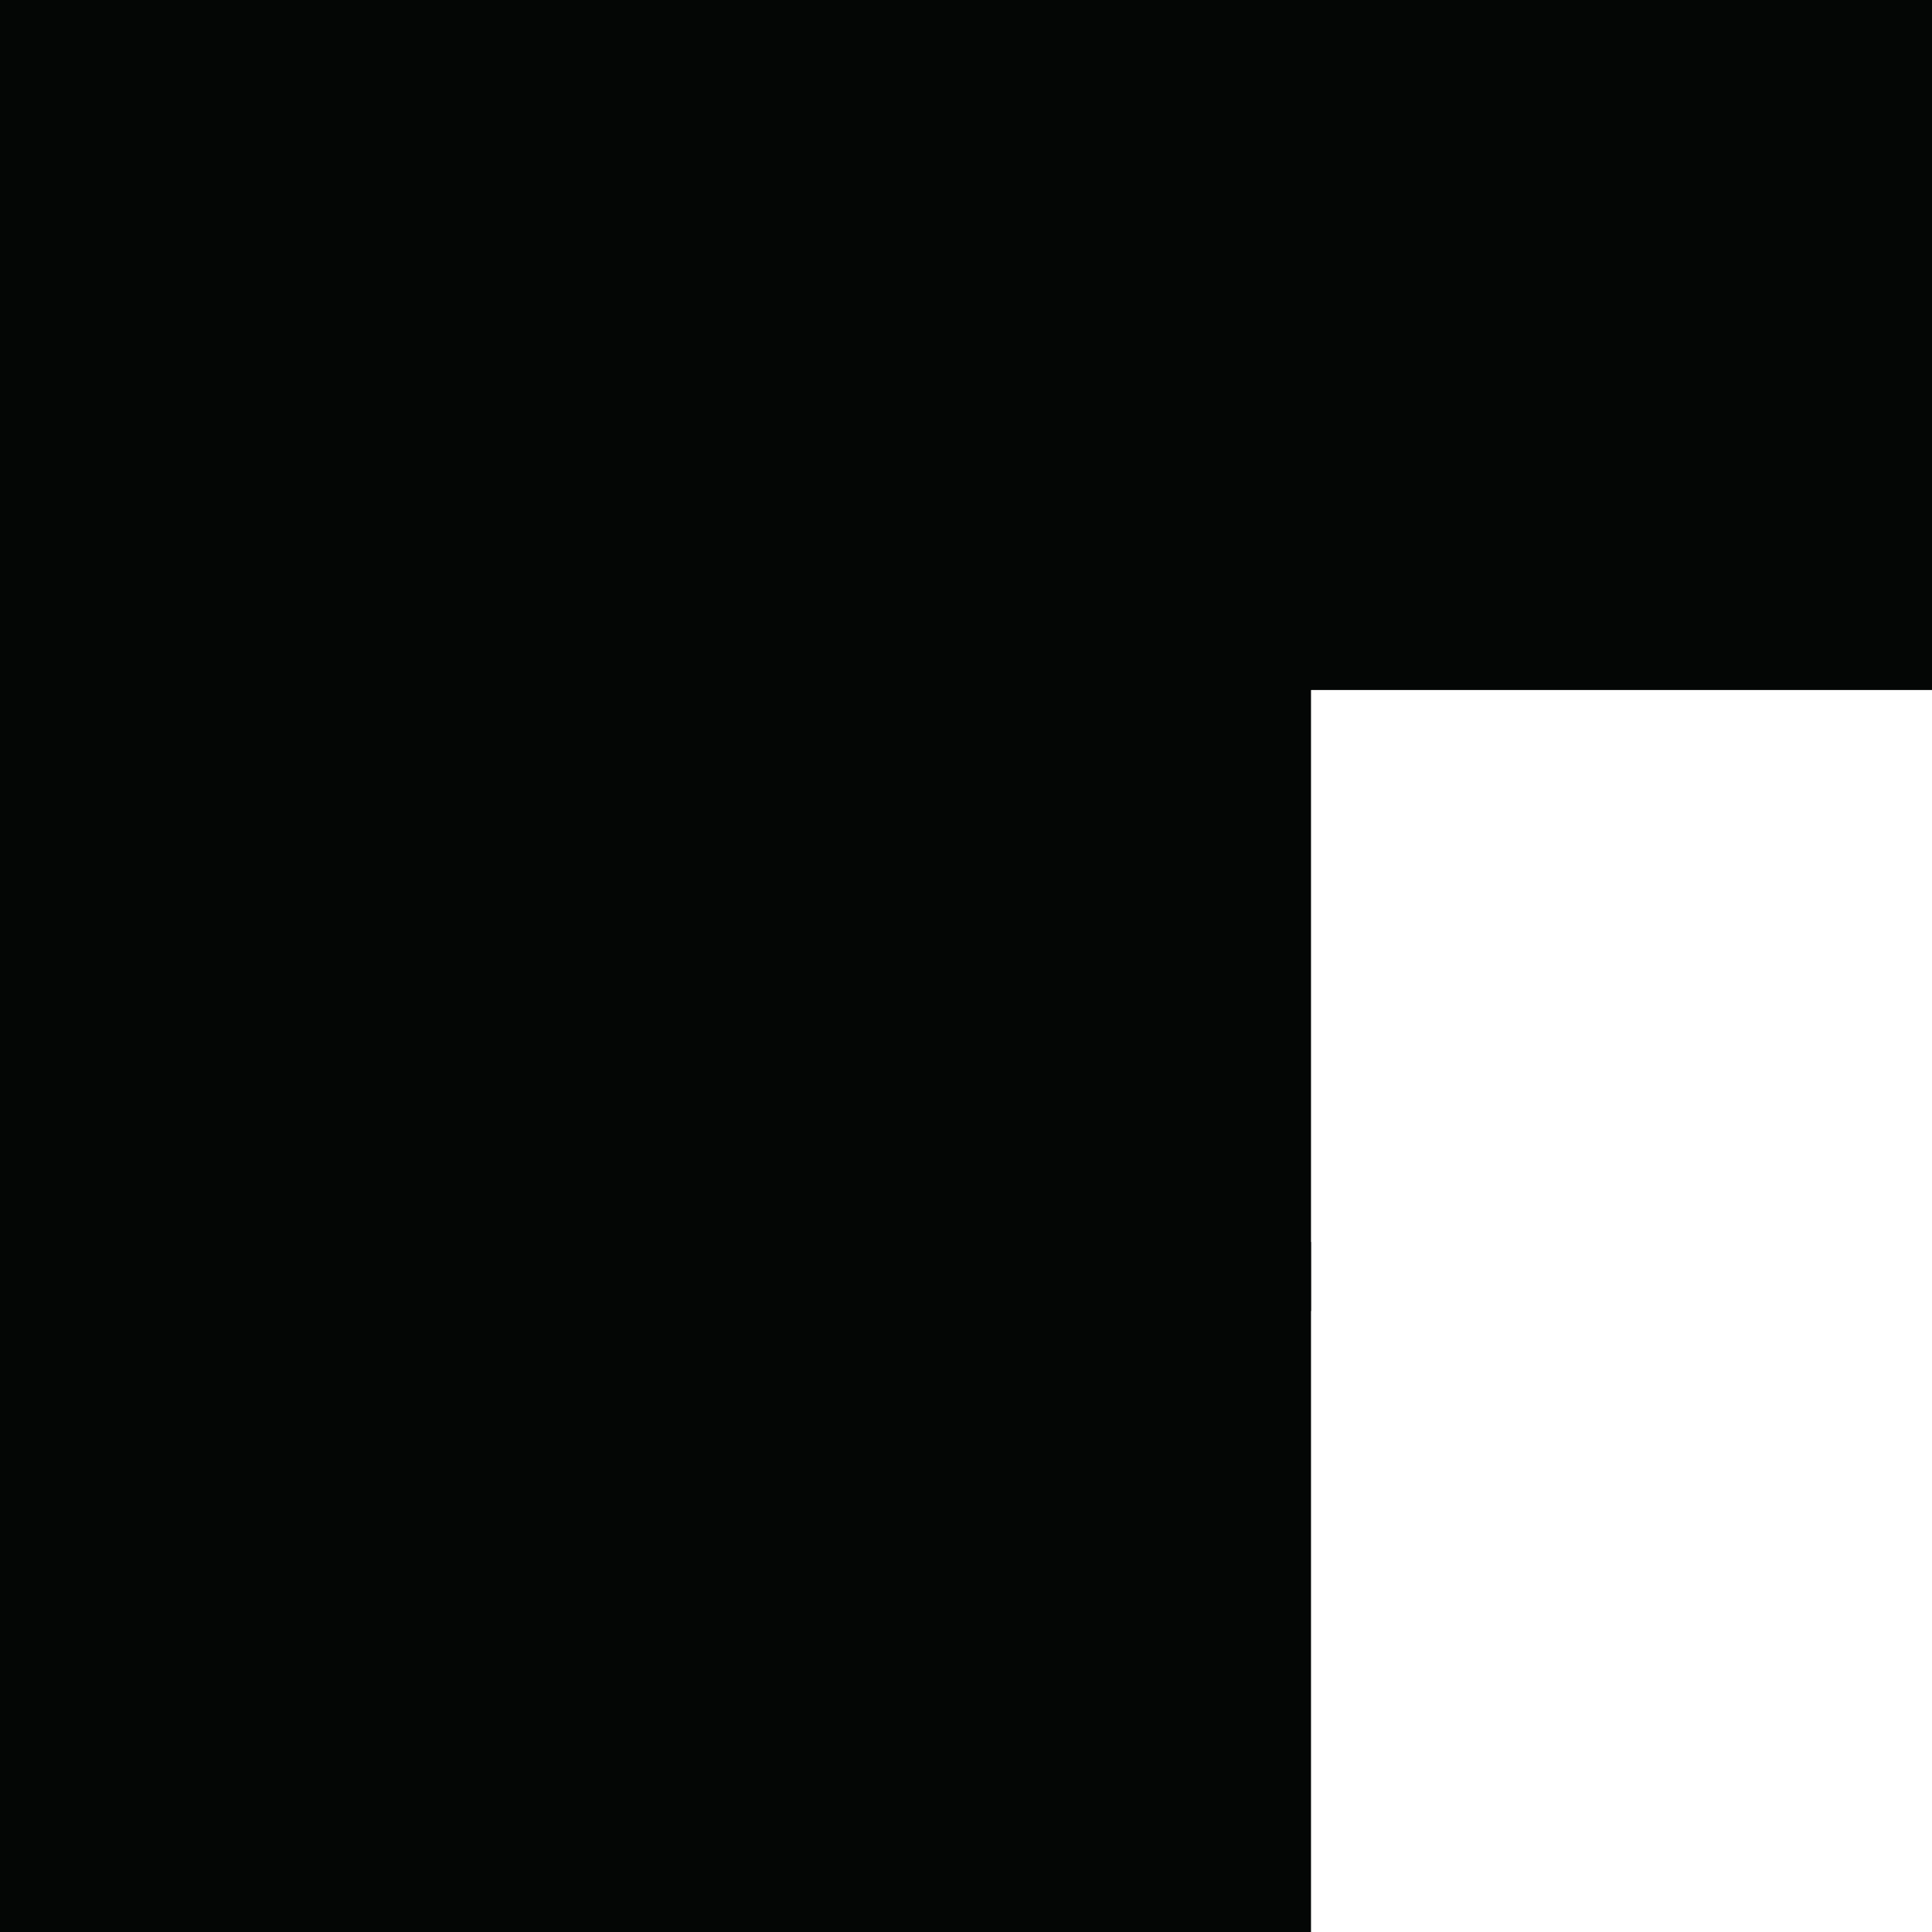 <svg width="56" height="56" viewBox="0 0 56 56" fill="none" xmlns="http://www.w3.org/2000/svg">
<rect x="1" y="1" width="18" height="18" fill="#040605" stroke="#040605" stroke-width="2"/>
<rect x="19" y="1" width="18" height="18" fill="#040605" stroke="#040605" stroke-width="2"/>
<rect x="37" y="1" width="18" height="18" fill="#040605" stroke="#040605" stroke-width="2"/>
<rect x="1" y="19" width="18" height="18" fill="#040605" stroke="#040605" stroke-width="2"/>
<rect x="19" y="19" width="18" height="18" fill="#040605" stroke="#040605" stroke-width="2"/>
<rect x="1" y="37" width="18" height="18" fill="#040605" stroke="#040605" stroke-width="2"/>
<rect x="19" y="37" width="18" height="18" fill="#040605" stroke="#040605" stroke-width="2"/>
</svg>
